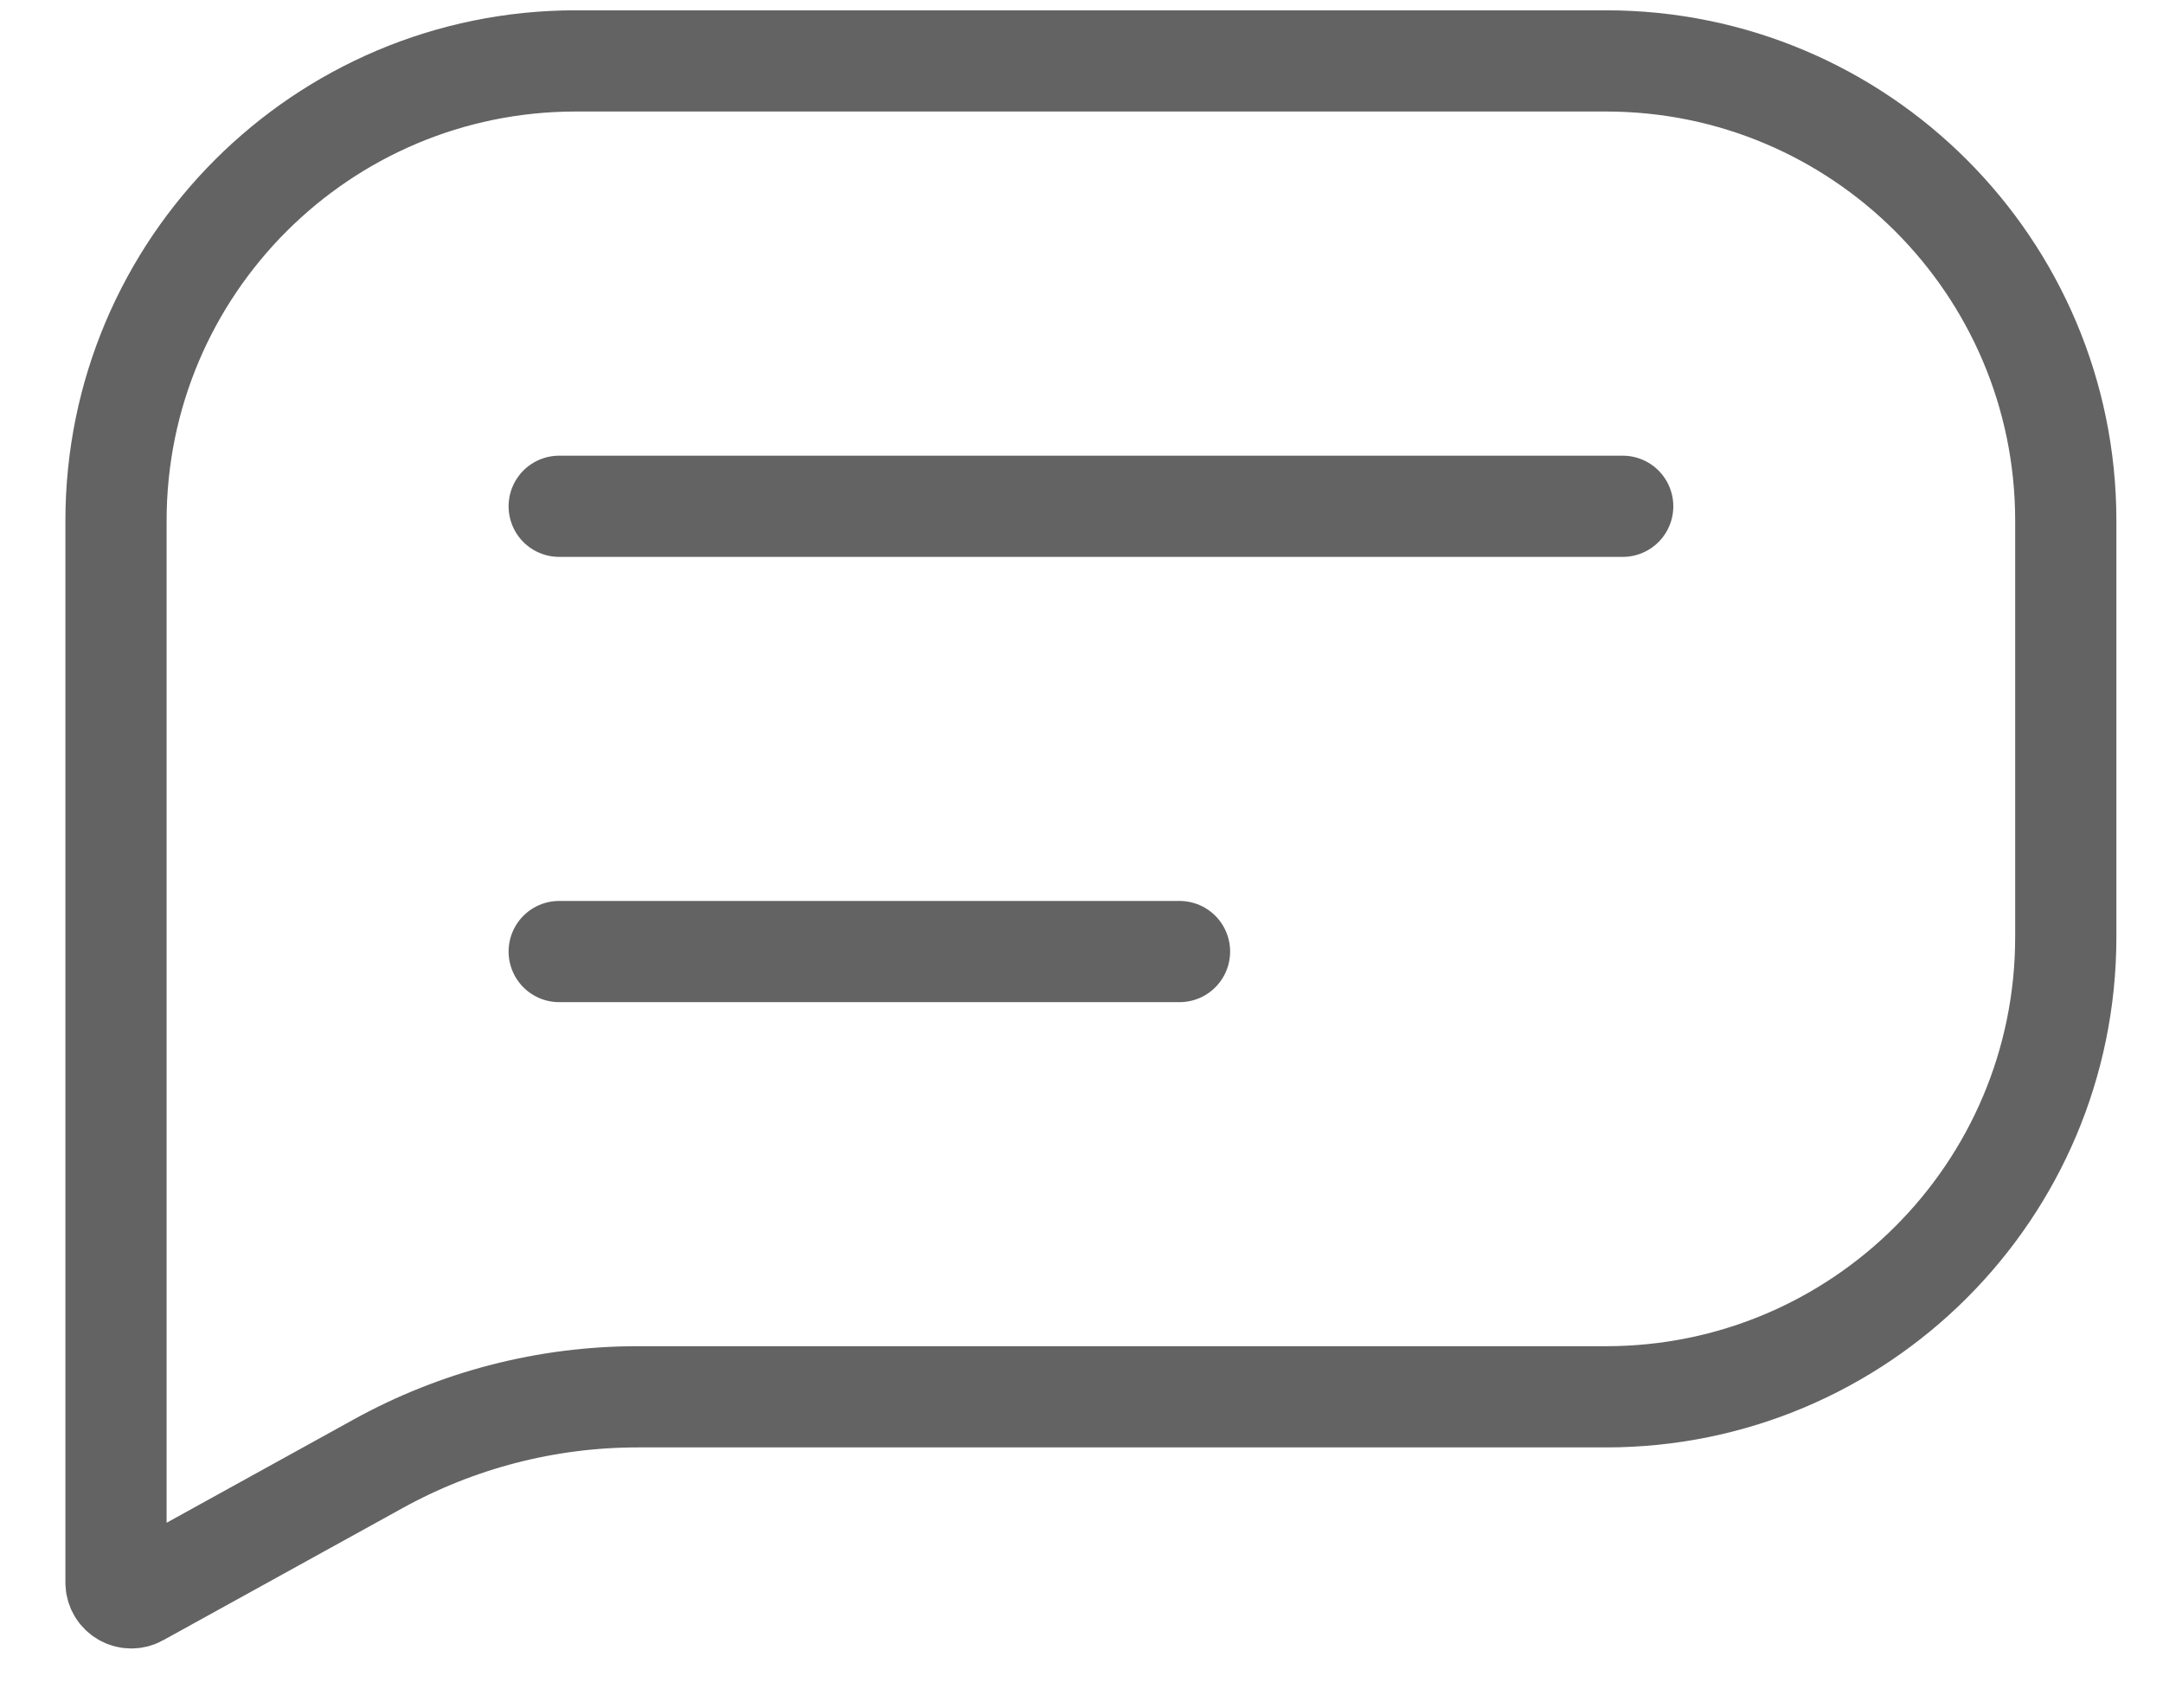 <svg width="19" height="15" viewBox="0 0 19 15" fill="none" xmlns="http://www.w3.org/2000/svg">
<path d="M14.254 4.447H4.912M10.361 8.358H7.637H4.912M9.583 0.535H5.058C2.828 0.535 1.019 2.344 1.019 4.574L1.019 13.9C1.019 14.003 1.129 14.068 1.219 14.018L3.322 12.857C4.019 12.472 4.803 12.269 5.6 12.269H14.107C16.338 12.269 18.146 10.461 18.146 8.23V4.574C18.146 2.344 16.338 0.535 14.107 0.535H9.583Z" stroke="#636363" stroke-width="0.889" stroke-linecap="round"/>
</svg>
